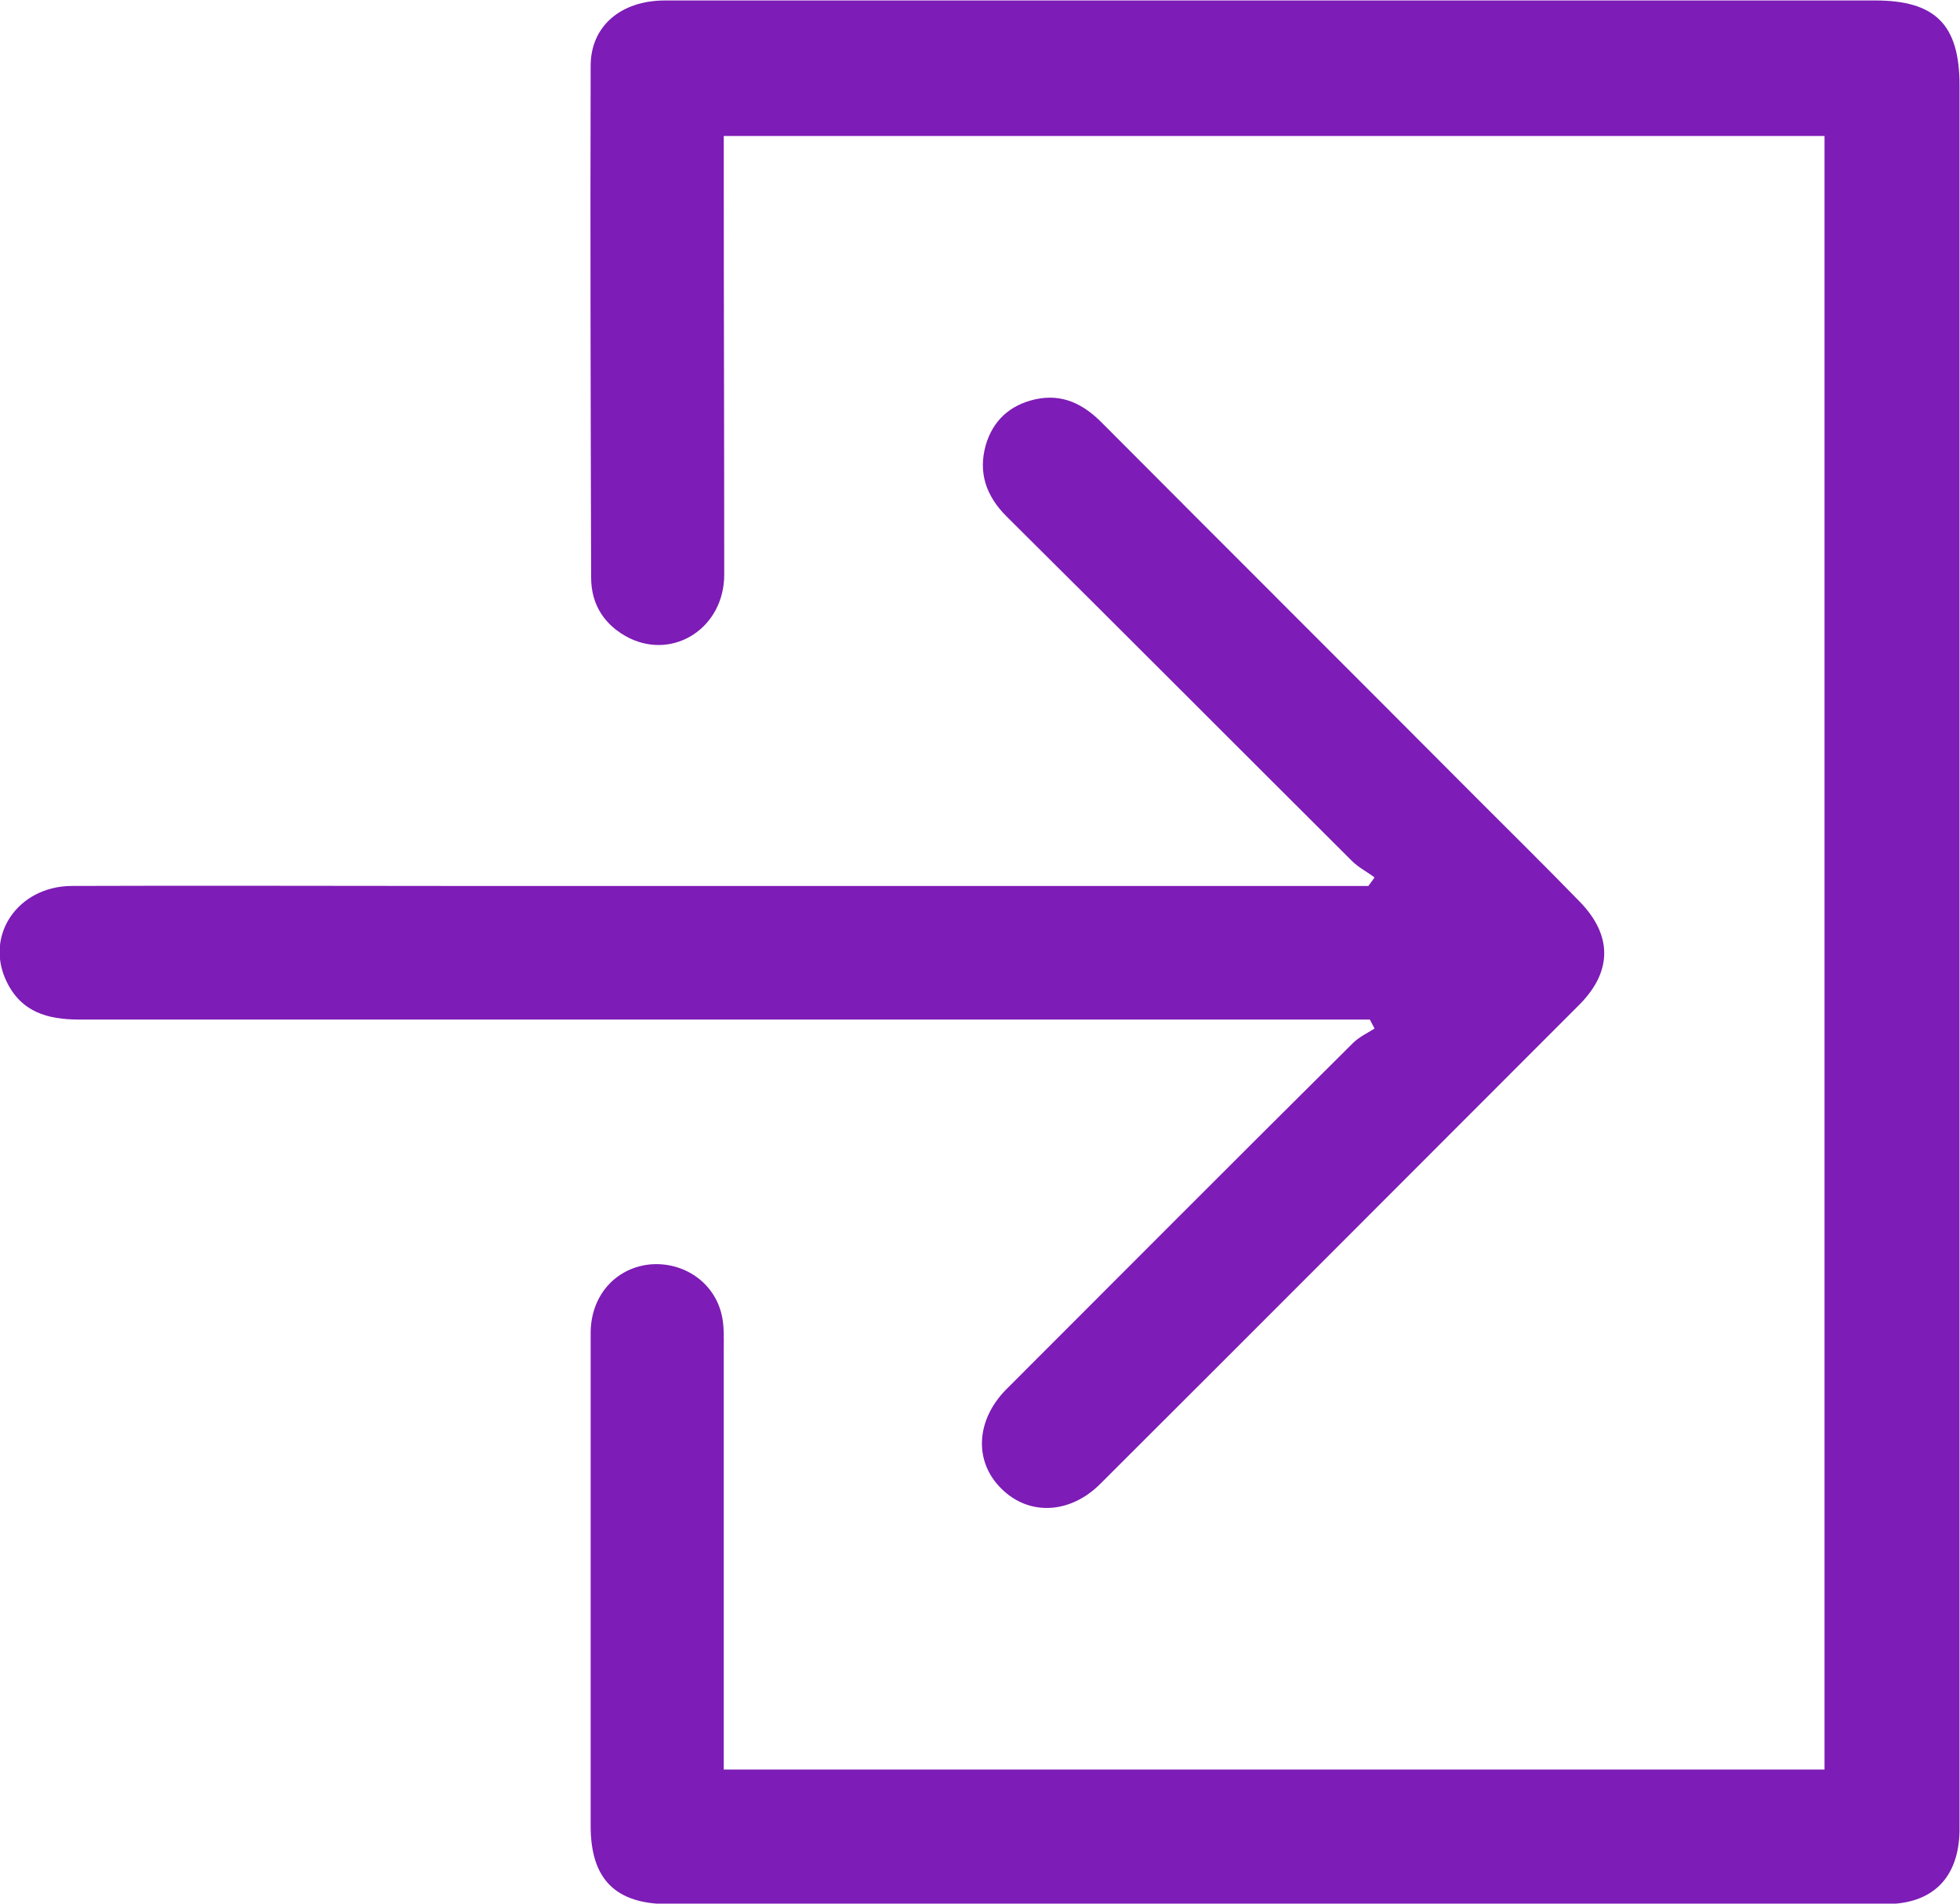 <?xml version="1.0" encoding="utf-8"?>
<!-- Generator: Adobe Illustrator 18.0.0, SVG Export Plug-In . SVG Version: 6.00 Build 0)  -->
<!DOCTYPE svg PUBLIC "-//W3C//DTD SVG 1.1//EN" "http://www.w3.org/Graphics/SVG/1.1/DTD/svg11.dtd">
<svg version="1.1" id="Layer_1" xmlns="http://www.w3.org/2000/svg" xmlns:xlink="http://www.w3.org/1999/xlink" x="0px" y="0px"
	 width="413.8px" height="401.8px" viewBox="0 0 413.8 401.8" enable-background="new 0 0 413.8 401.8" xml:space="preserve">
<path fill="#7D1CB6" d="M152.8,373.5c77.8,0,154.9,0,232.4,0c0-114.9,0-229.6,0-344.8c-77.2,0-154.6,0-232.4,0c0,2,0,3.8,0,5.6
	c0,29,0.1,58,0.1,87c0,11.1-10.5,18-20,13.4c-5.2-2.6-8.1-7-8.1-12.8c-0.1-36-0.2-72-0.1-108c0-8.4,6.4-13.8,15.7-13.8
	c19.8,0,39.7,0,59.5,0c65.3,0,130.7,0,196,0c12.7,0,17.8,5.1,17.8,17.9c0,121.5,0,243,0,364.5c0,1.3,0,2.7,0,4
	c-0.2,9.9-5.7,15.4-15.6,15.4c-40.8,0-81.7,0-122.5,0c-44.8,0-89.7,0-134.5,0c-11.2,0-16.4-5.3-16.4-16.5c0-34.7,0-69.3,0-104
	c0-7.9,5.2-13.7,12.4-14.5c7.2-0.7,13.8,3.8,15.3,10.8c0.5,2.2,0.4,4.6,0.4,7c0,28,0,56,0,84C152.8,370,152.8,371.5,152.8,373.5z"/>
<path fill="#7D1CB6" d="M290.2,185.2c-1.6-1.2-3.4-2.1-4.8-3.5c-24.3-24.2-48.5-48.5-72.9-72.7c-4.3-4.3-6-9.2-4.4-15
	c1.5-5.2,5.1-8.5,10.4-9.7c5.8-1.3,10.3,1,14.3,5.1c26.3,26.4,52.8,52.8,79.1,79.2c7.2,7.2,14.4,14.3,21.5,21.6
	c7,7.1,7.1,14.8,0,21.9c-33.7,33.7-67.3,67.4-101.1,101.1c-6.4,6.4-15.1,6.8-20.9,1c-5.8-5.7-5.4-14.4,1-20.9
	c24.4-24.4,48.7-48.8,73.2-73.1c1.3-1.3,3-2.1,4.6-3.1c-0.3-0.6-0.7-1.3-1-1.9c-1.7,0-3.4,0-5.1,0c-89.1,0-178.3,0-267.4,0
	c-6.7,0-12.2-1.6-15.3-8c-4.7-9.7,2.3-20.1,13.7-20.2c26.2-0.1,52.3,0,78.5,0c63.8,0,127.6,0,191.4,0c1.3,0,2.6,0,3.9,0
	C289.4,186.3,289.8,185.8,290.2,185.2z"/>
</svg>
